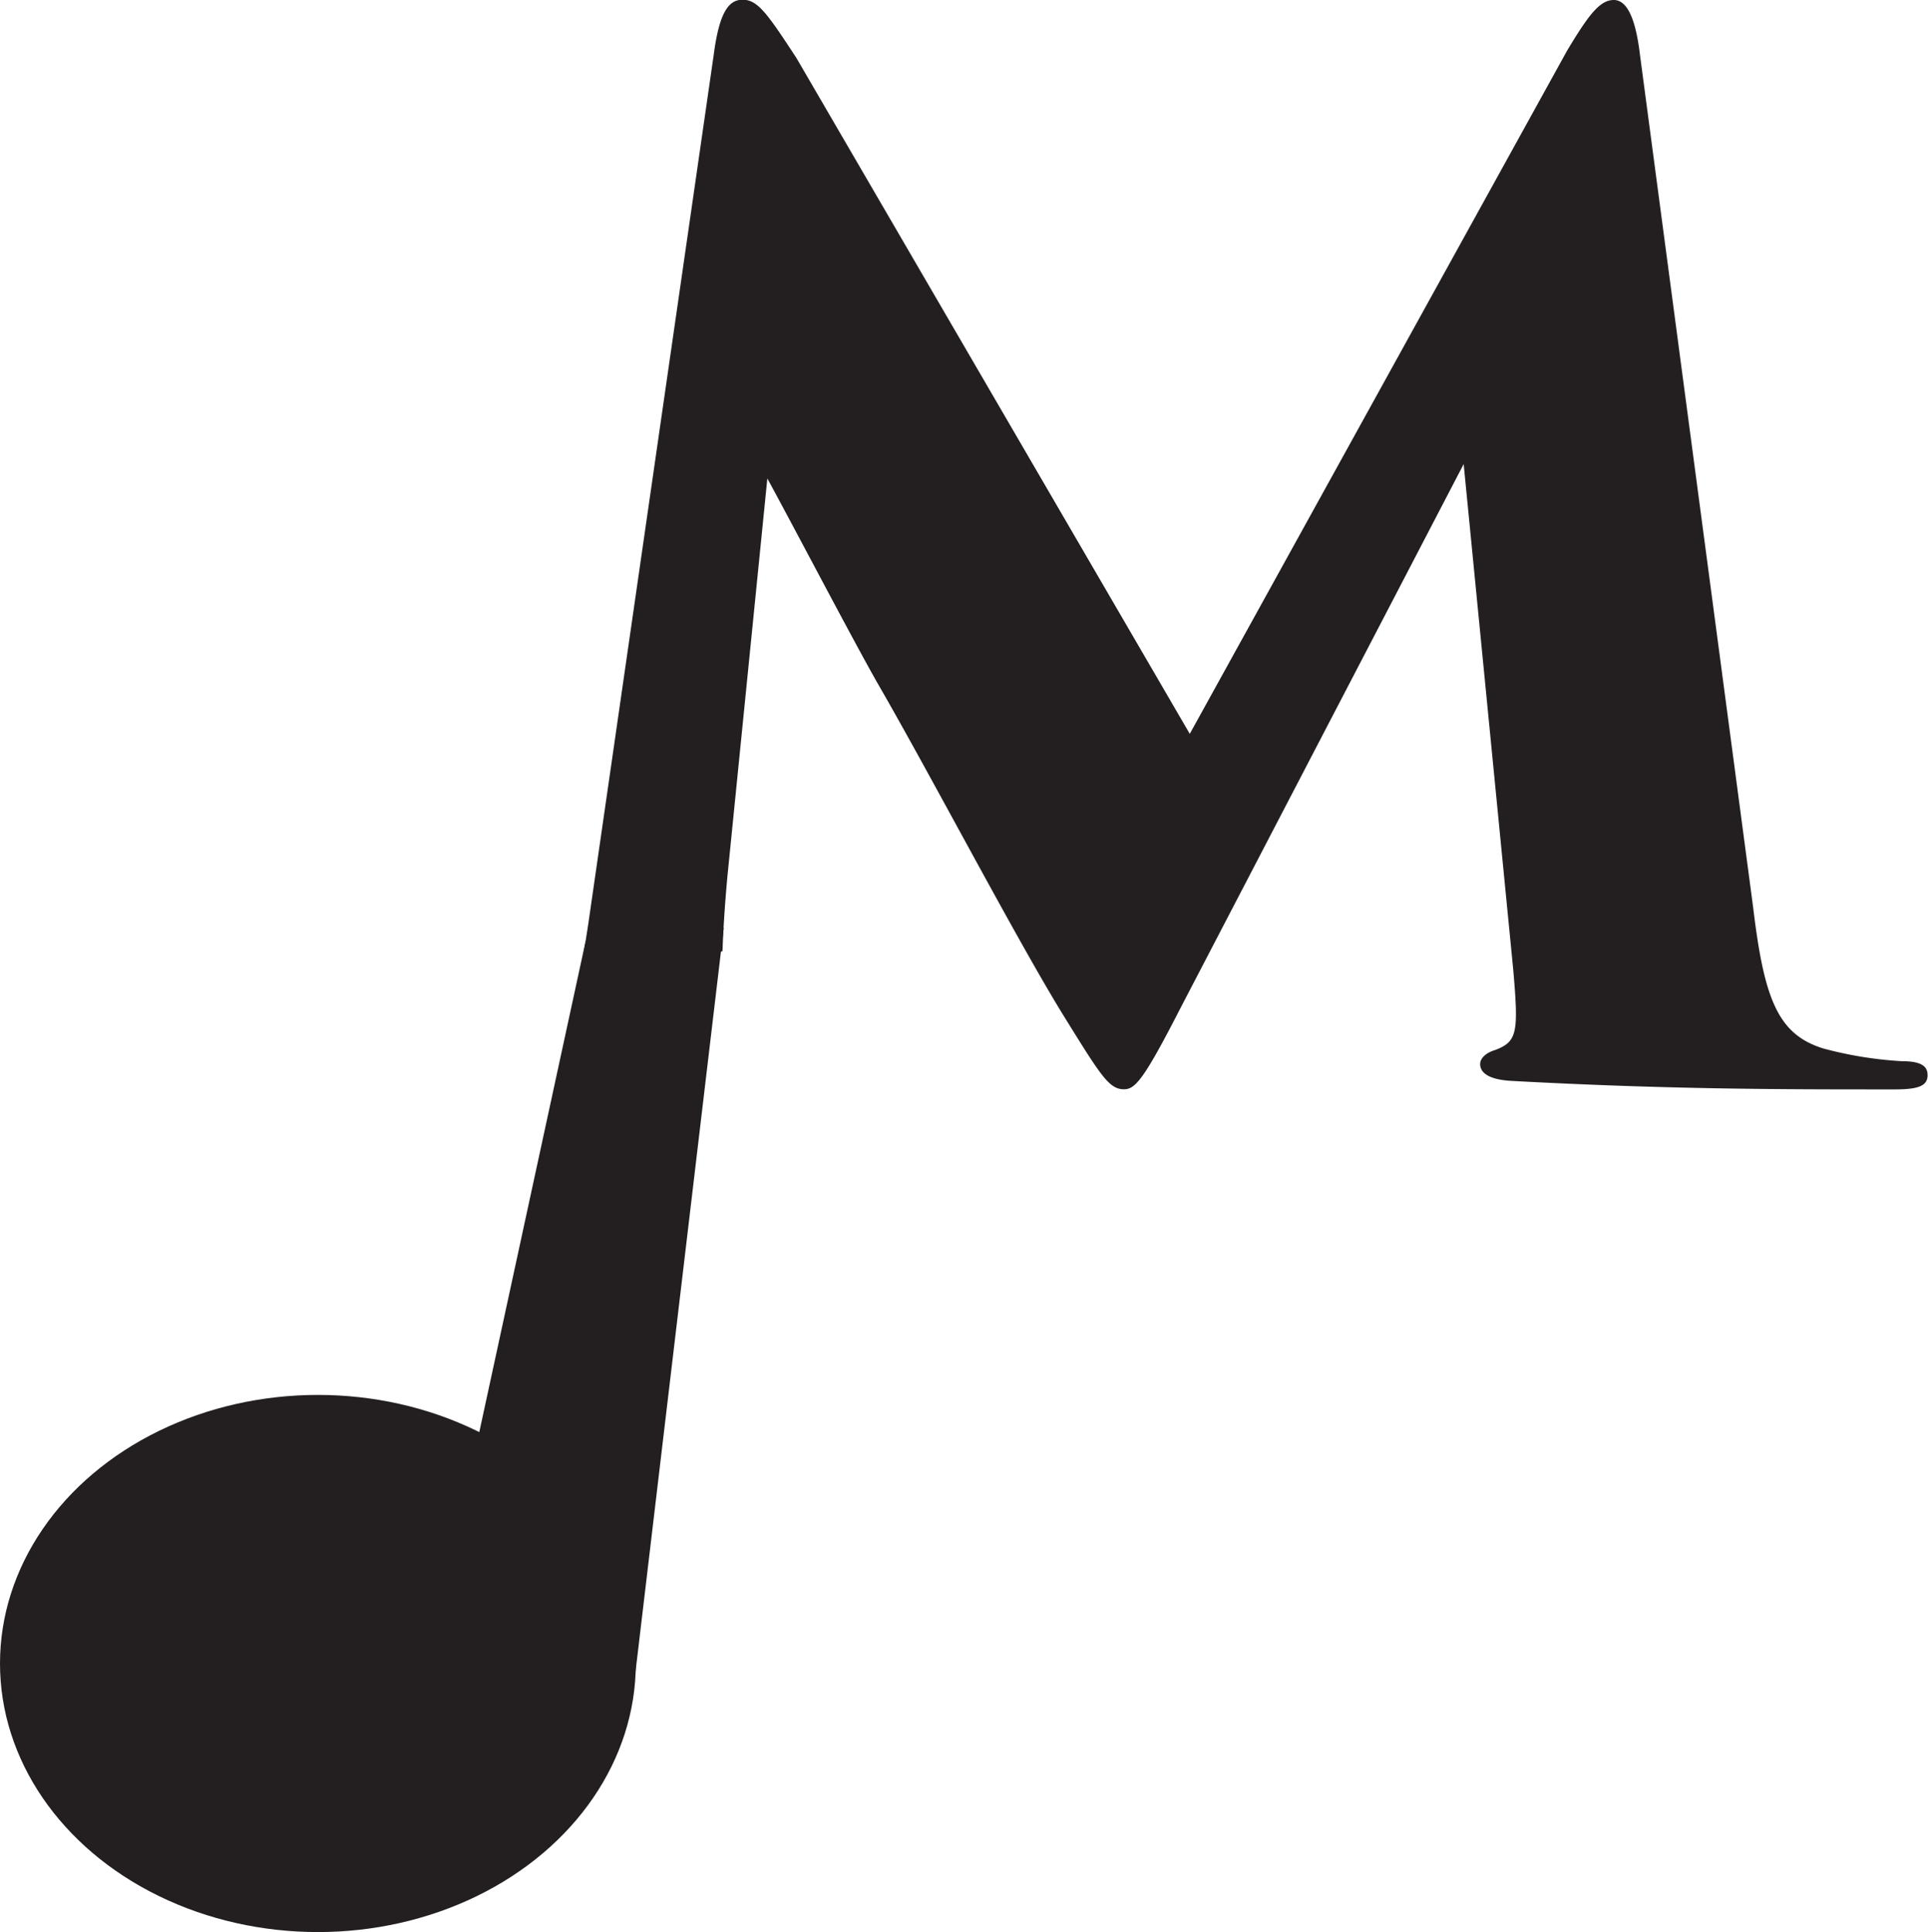 <svg xmlns="http://www.w3.org/2000/svg" viewBox="0 0 274.67 275.24"><defs><style>.cls-1{fill:#231f20;}</style></defs><title>MoultonLogoBullet</title><g id="Layer_5" data-name="Layer 5"><path class="cls-1" d="M287.3,209.21a54.93,54.93,0,0,1-11.18-1.81c-6.47-2-8.43-7-10-20.1L250,65.88c-.59-5-1.77-7.84-3.73-7.84s-3.53,2-6.67,7.24l-53.74,97.3L129.81,66.28C125.69,60,124.32,58,122.16,58c-2,0-3.33,1.81-4.12,7.84L100.19,189.51c-.28,1.87-.55,3.56-.84,5.1a12.12,12.12,0,0,1,1.1,5.21v13c2.63-.09,5.1-.16,7.2-.16l2,0,2.74-11.25c1.06-4.35,3.74-6.86,6.9-7.88.09-2.64.28-6,.7-10.64l5.69-56.69c3.73,6.83,12.36,23.32,15.69,29.15,7.45,12.87,19.42,35.78,26.28,47,5.49,8.85,6.67,10.86,8.83,10.86,1.57,0,2.75-1.21,8-11.46l40.4-77.6,7.06,72c.78,9,.59,10.25-2.55,11.46-1.37.4-2.16,1.21-2.16,2,0,1,.78,2.21,4.51,2.41,22.36,1.21,38.24,1.21,54.52,1.21,3.14,0,4.71-.4,4.71-2C291,209.81,289.85,209.21,287.3,209.21Z" transform="translate(-16.36 -58.04)"/><polygon class="cls-1" points="103.11 132.17 90.51 238.38 61.58 234.94 83.43 134.08 103.11 132.17"/><ellipse class="cls-1" cx="45.29" cy="236.97" rx="45.29" ry="38.26"/></g></svg>